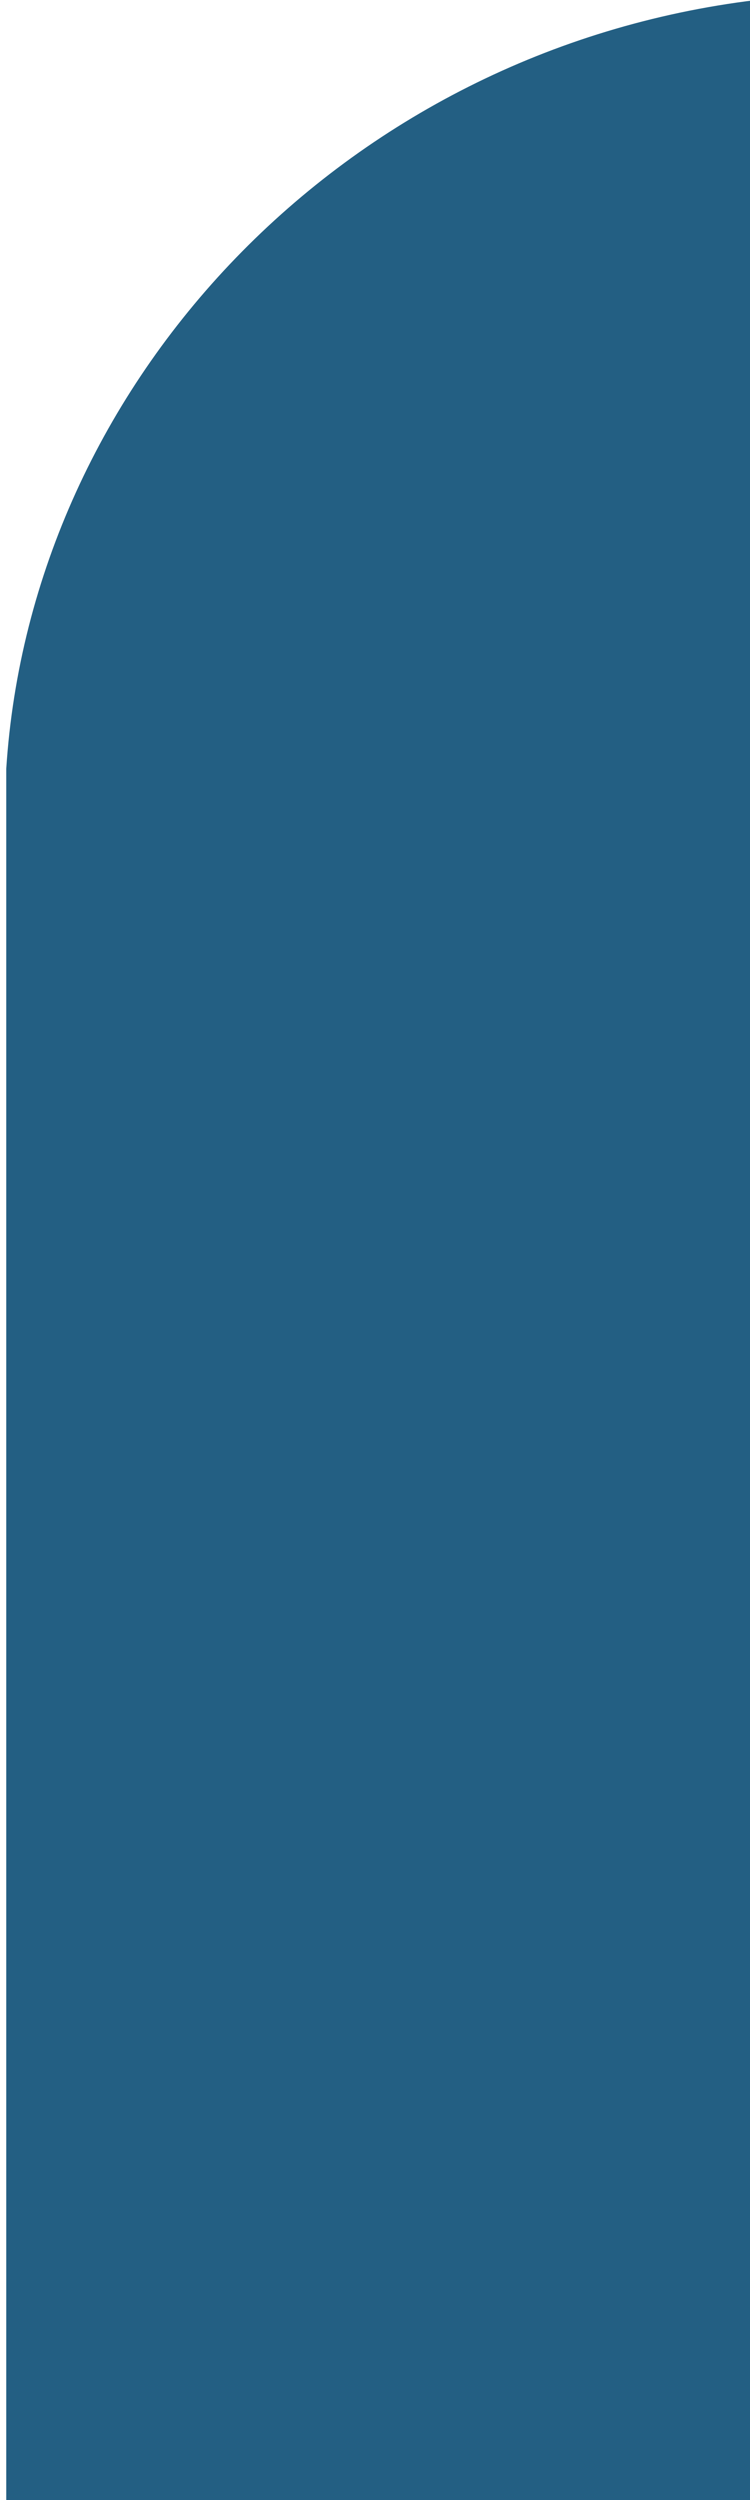 <?xml version="1.0" encoding="utf-8"?>
<!-- Generator: Adobe Illustrator 24.1.2, SVG Export Plug-In . SVG Version: 6.00 Build 0)  -->
<svg version="1.1" id="Слой_1" xmlns="http://www.w3.org/2000/svg" xmlns:xlink="http://www.w3.org/1999/xlink" x="0px" y="0px"
	 viewBox="0 0 12 40" style="enable-background:new 0 0 12 40;" xml:space="preserve">
<style type="text/css">
	.st0{fill-rule:evenodd;clip-rule:evenodd;fill:#235f83;}
</style>
<path class="st0" d="M0.1,12.3c0,0.1,0,0.1,0,0.2h0V40h12V26.5v-14V0C5.5,0.8,0.5,6.1,0.1,12.3z"/>
</svg>
